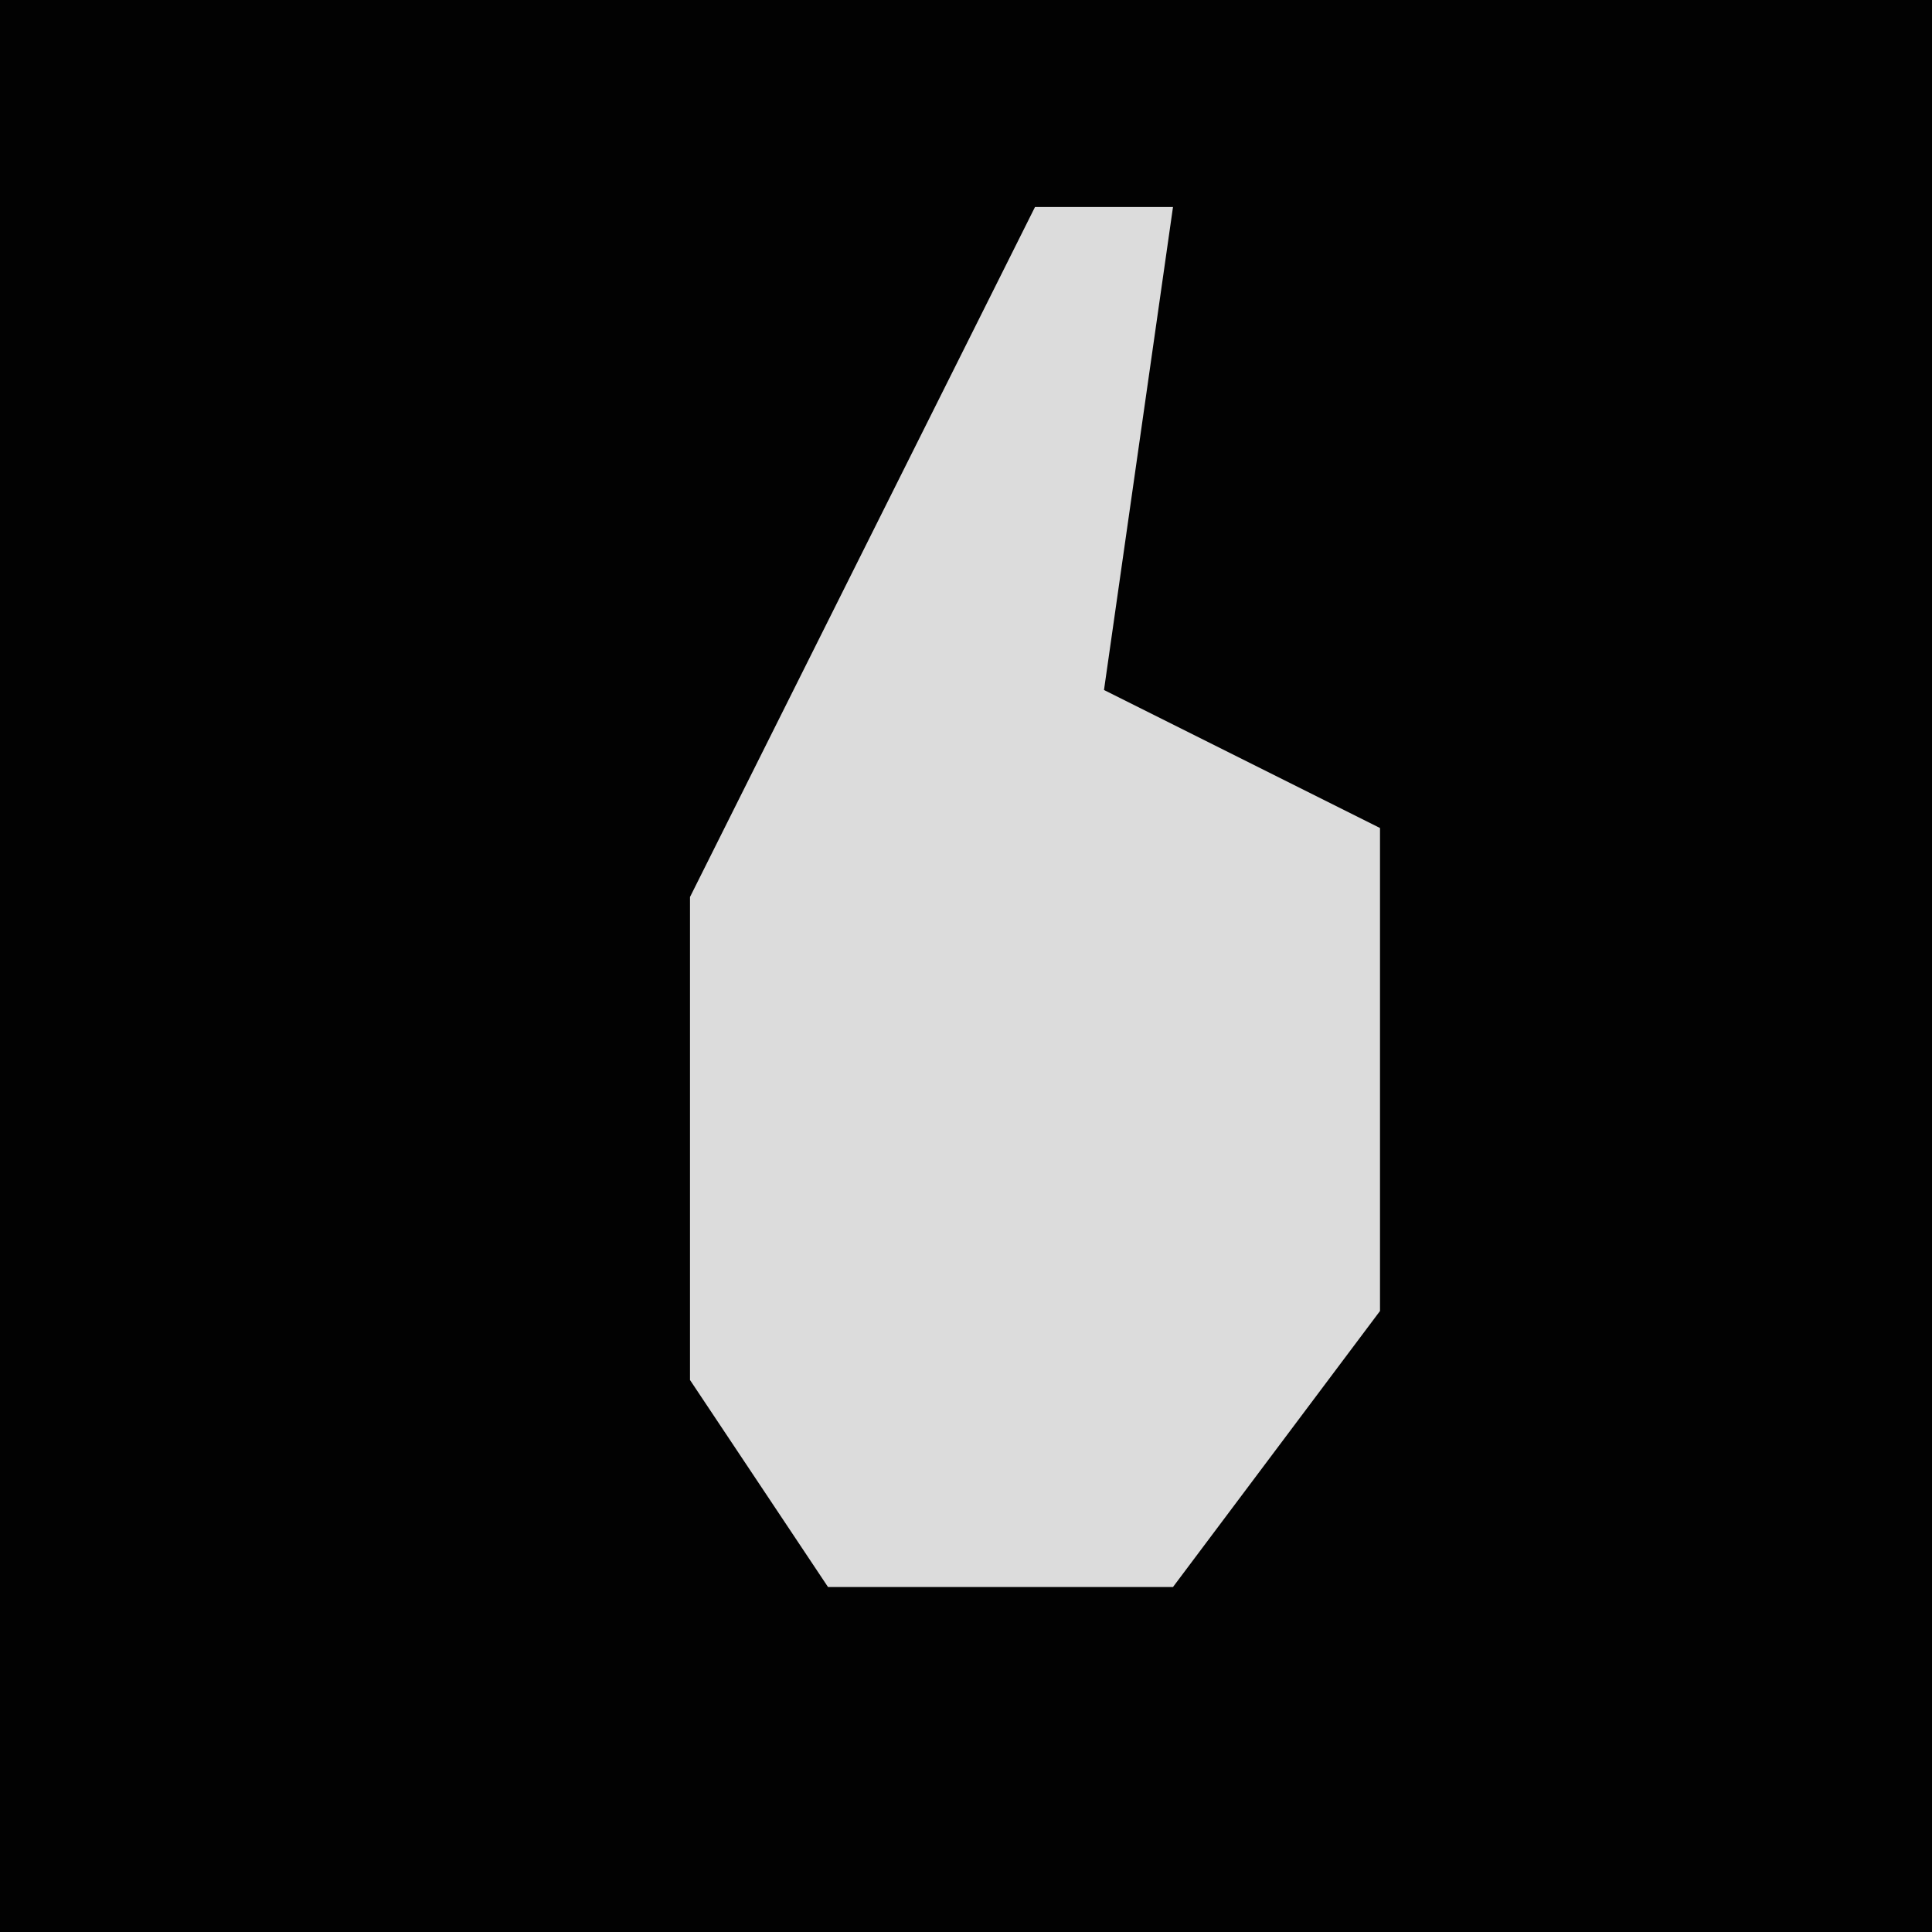 <?xml version="1.0" encoding="UTF-8"?>
<svg version="1.1" xmlns="http://www.w3.org/2000/svg" width="28" height="28">
<path d="M0,0 L28,0 L28,28 L0,28 Z " fill="#020202" transform="translate(0,0)"/>
<path d="M0,0 L2,0 L1,7 L5,9 L5,16 L2,20 L-3,20 L-5,17 L-5,10 Z " fill="#DCDCDC" transform="translate(15,3)"/>
</svg>
